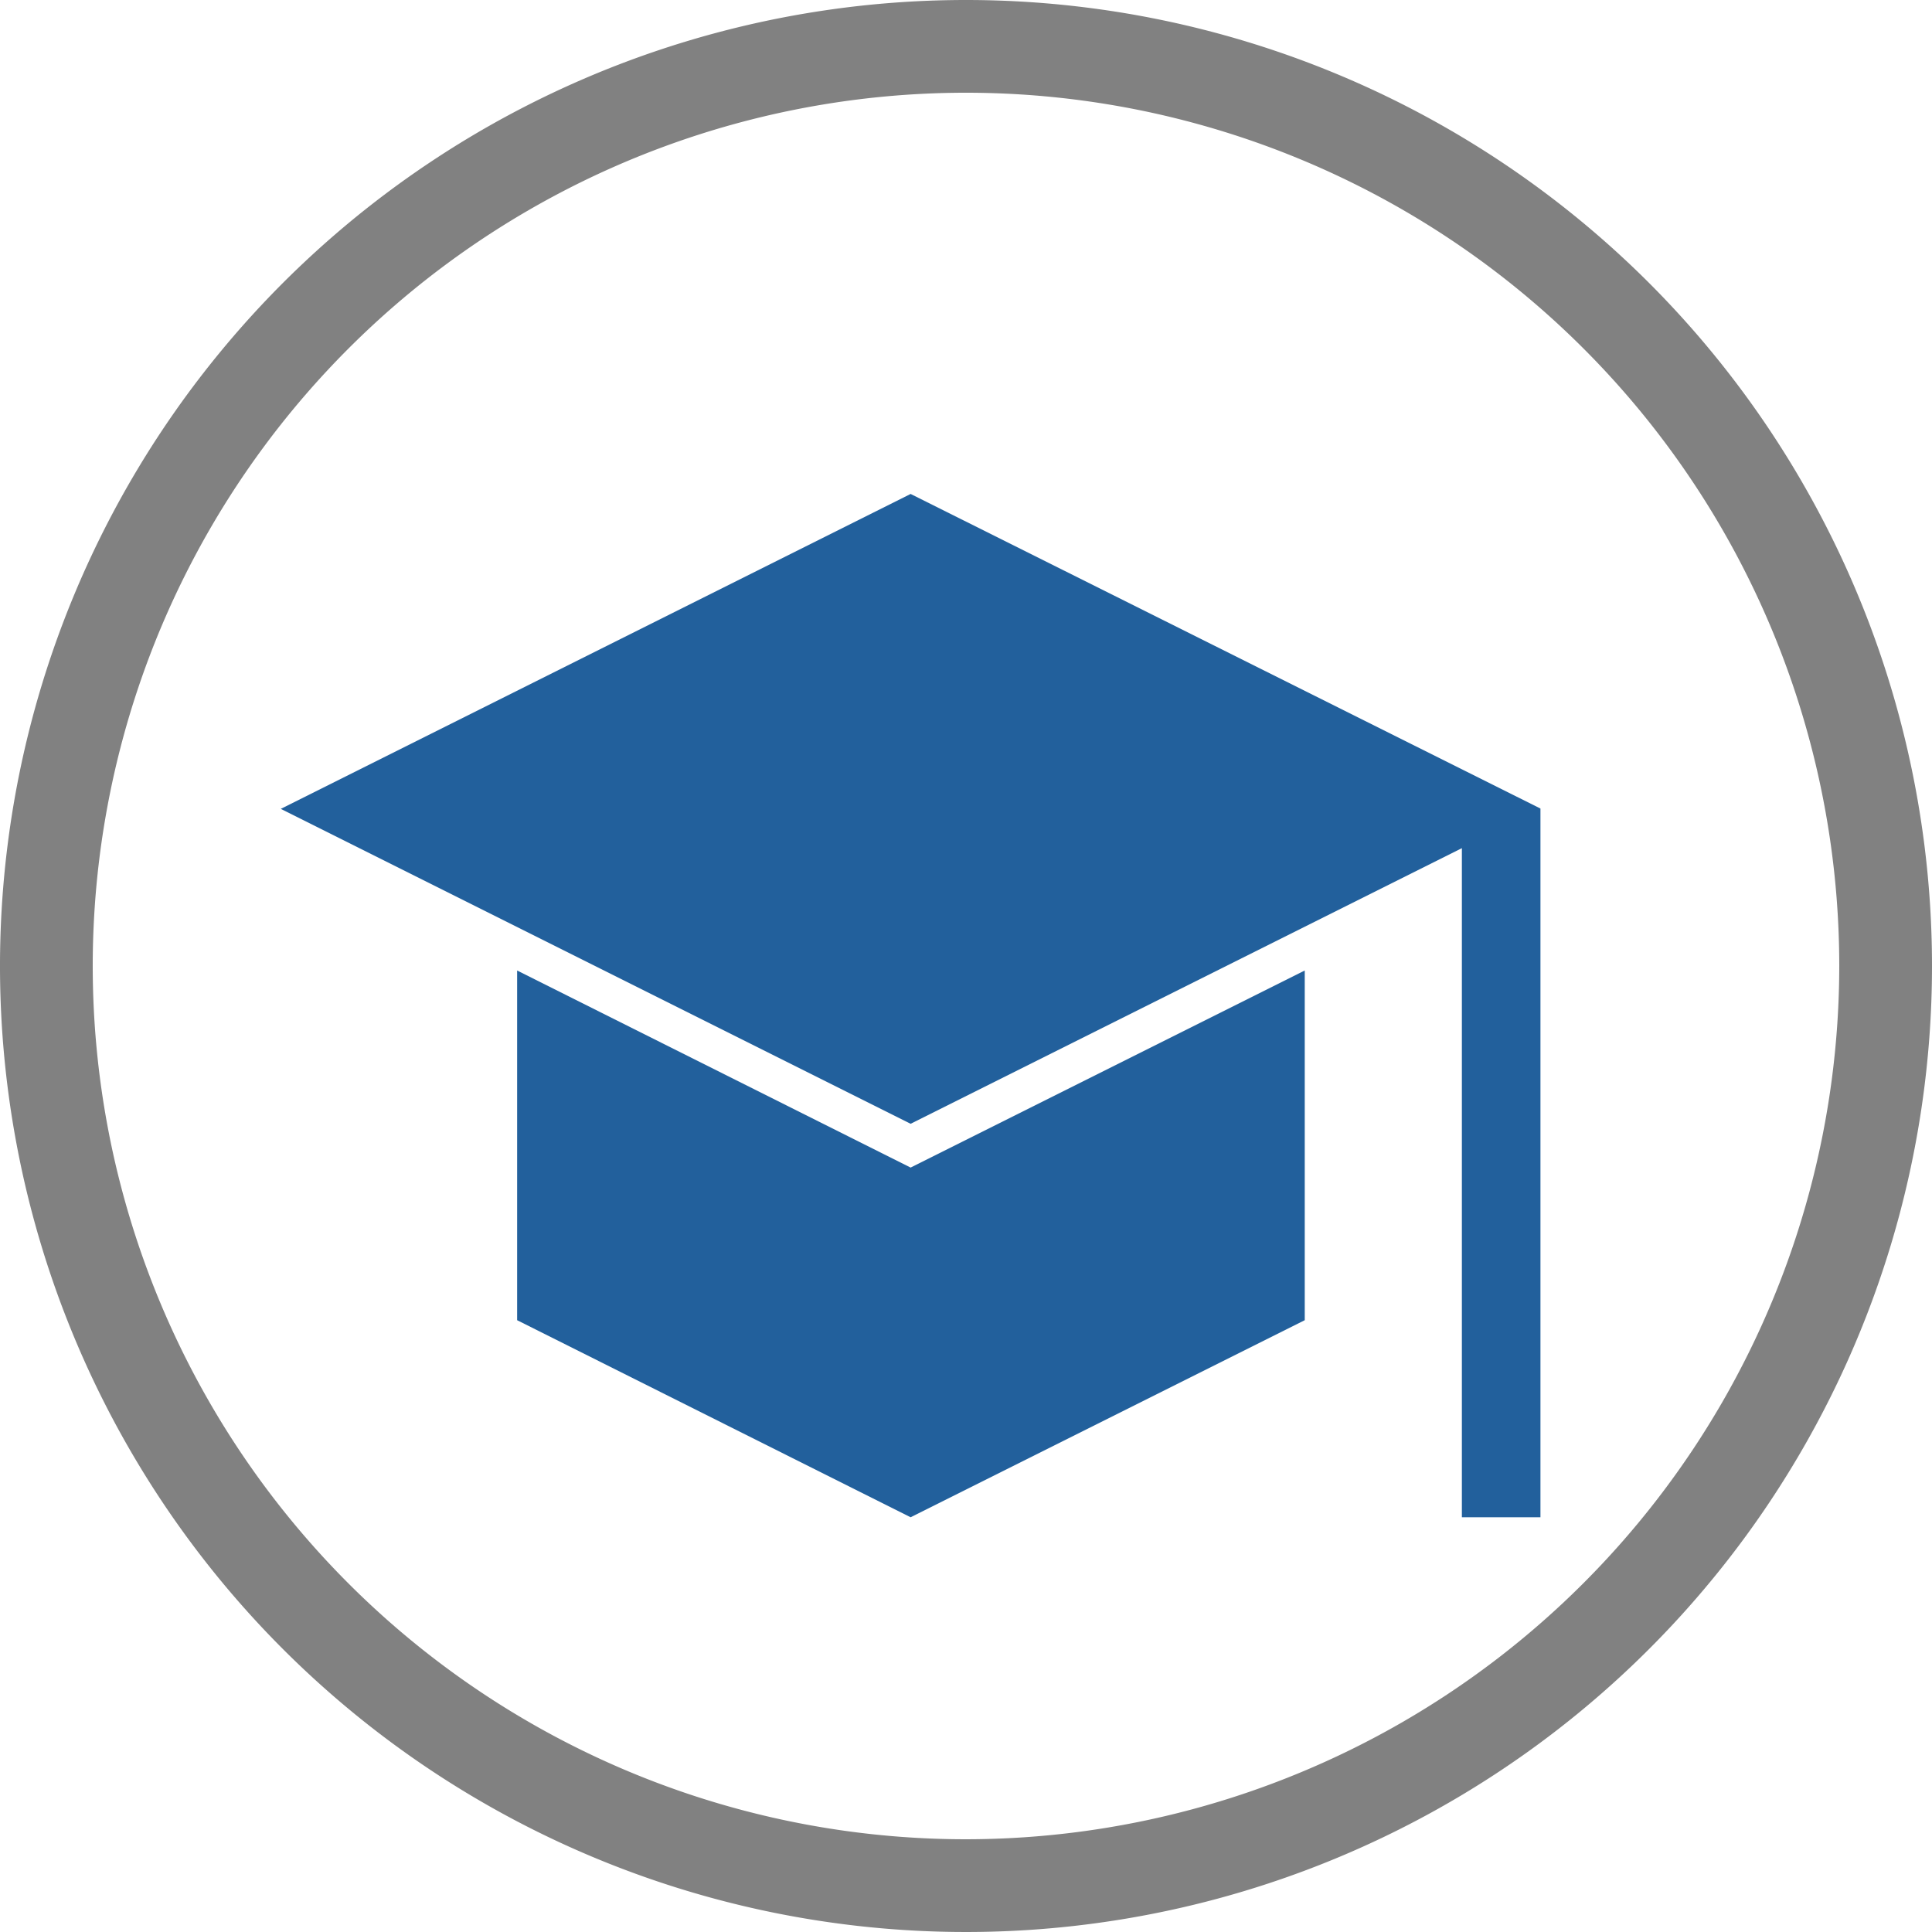 <svg id="图标" xmlns="http://www.w3.org/2000/svg" xmlns:xlink="http://www.w3.org/1999/xlink" viewBox="0 0 30 30"><defs><clipPath id="clip-path"><rect x="4.36" y="6.44" width="19.56" height="19.56" style="fill:none"/></clipPath></defs><title>app图标</title><g id="图层_35" data-name="图层 35"><path d="M15,0A15,15,0,1,0,30,15,15,15,0,0,0,15,0Zm0,28.56A13.56,13.56,0,1,1,28.56,15,13.57,13.57,0,0,1,15,28.56Z" style="fill:#818181"/><g style="clip-path:url(#clip-path)"><polygon points="4.36 12.56 14.14 17.45 22.7 13.17 22.7 23.56 23.93 23.56 23.93 12.56 14.14 7.67 4.36 12.56" style="fill:#22609c"/></g><g style="clip-path:url(#clip-path)"><polygon points="8.03 15.07 8.03 20.5 14.14 23.56 20.26 20.5 20.26 15.07 14.14 18.13 8.03 15.07" style="fill:#22609c"/></g></g></svg>